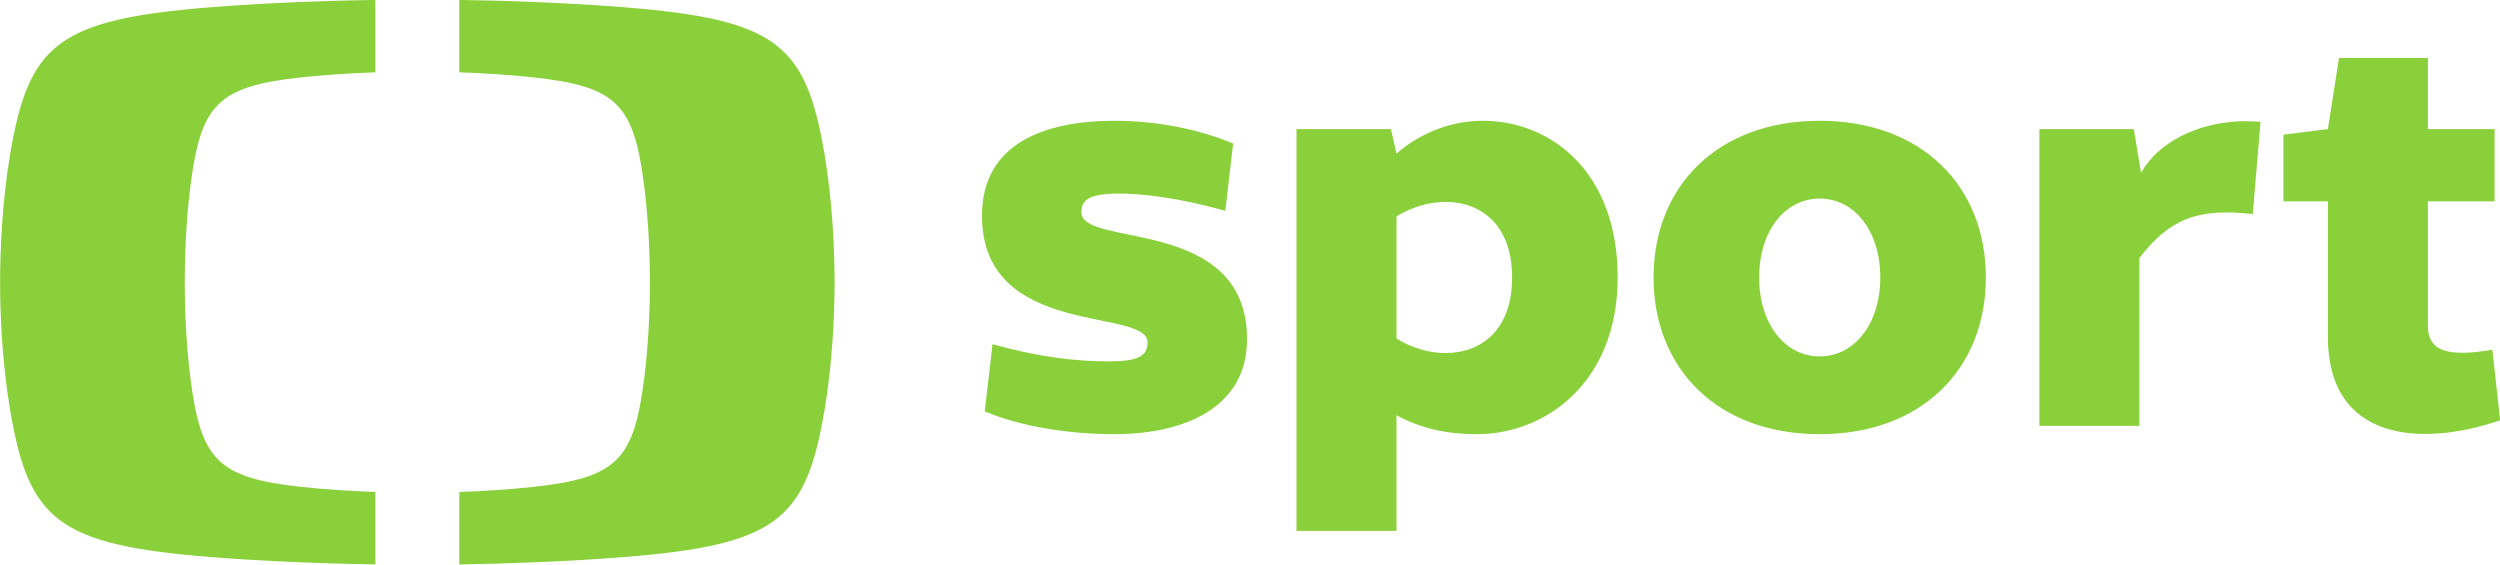<?xml version="1.0" encoding="UTF-8" standalone="no"?>
<!-- Created with Inkscape (http://www.inkscape.org/) -->

<svg
   xmlns:dc="http://purl.org/dc/elements/1.1/"
   xmlns:cc="http://creativecommons.org/ns#"
   xmlns:rdf="http://www.w3.org/1999/02/22-rdf-syntax-ns#"
   xmlns:svg="http://www.w3.org/2000/svg"
   xmlns="http://www.w3.org/2000/svg"
   version="1.1"
   width="600"
   height="135.49"
   id="svg19393">
  <defs
     id="defs19395">
    <clipPath
       id="clipPath7946">
      <path
         d="m 193.05,251.402 95.235,0 0,22.238 -95.235,0 0,-22.238 z"
         id="path7948" />
    </clipPath>
  </defs>
  <g
     transform="translate(-50,-464.617)"
     id="layer1">
    <g
       transform="matrix(6.409,0,0,-6.409,-1187.237,2214.836)"
       id="g7942">
      <g
         clip-path="url(#clipPath7946)"
         id="g7944">
        <g
           transform="translate(224.3,262.522)"
           id="g7950">
          <path
             d="m 0,0 c 0,-1.24 -0.085,-3.066 -0.375,-4.782 -0.696,-4.12 -1.766,-5.053 -7.505,-5.512 -2.085,-0.166 -4.342,-0.248 -6.173,-0.277 l 0,2.714 c 0.867,0.031 1.837,0.089 2.745,0.187 3.2,0.342 3.797,1.036 4.183,4.108 0.162,1.277 0.21,2.637 0.21,3.56 0,0.926 -0.048,2.284 -0.21,3.565 -0.386,3.073 -0.983,3.767 -4.183,4.109 -0.908,0.096 -1.878,0.155 -2.745,0.186 l 0,2.712 c 1.831,-0.029 4.088,-0.11 6.173,-0.276 5.739,-0.46 6.809,-1.391 7.505,-5.512 C -0.085,3.066 0,1.24 0,0 m -23.37,10.294 c 2.085,0.165 4.342,0.247 6.174,0.276 l 0,-2.712 c -0.869,-0.031 -1.838,-0.09 -2.747,-0.186 -3.199,-0.342 -3.796,-1.036 -4.183,-4.109 -0.162,-1.281 -0.21,-2.639 -0.21,-3.565 0,-0.923 0.048,-2.283 0.21,-3.56 0.387,-3.072 0.984,-3.766 4.183,-4.108 0.909,-0.098 1.878,-0.156 2.747,-0.187 l 0,-2.714 c -1.832,0.029 -4.089,0.111 -6.174,0.277 -5.738,0.459 -6.809,1.392 -7.505,5.512 -0.29,1.716 -0.375,3.542 -0.375,4.782 0,1.24 0.085,3.066 0.375,4.782 0.696,4.121 1.767,5.052 7.505,5.512 M 11.72,-2.26 c 0,-0.499 -0.354,-0.707 -1.415,-0.707 -1.249,0 -2.601,0.145 -4.391,0.645 L 5.623,-4.84 c 1.332,-0.562 3.142,-0.853 4.849,-0.853 2.642,0 4.973,0.999 4.973,3.558 0,4.62 -6.201,3.413 -6.201,4.745 0,0.416 0.187,0.707 1.415,0.707 0.832,0 2.185,-0.146 3.974,-0.645 L 14.924,5.19 C 13.593,5.752 11.99,6.043 10.492,6.043 7.85,6.043 5.519,5.19 5.519,2.485 c 0,-4.62 6.201,-3.413 6.201,-4.745 m 5.577,-7.054 3.745,0 0,4.328 c 0.937,-0.499 1.894,-0.707 3.018,-0.707 2.538,0 5.264,1.914 5.264,5.868 0,3.954 -2.496,5.868 -5.056,5.868 -1.124,0 -2.289,-0.416 -3.226,-1.228 l -0.208,0.916 -3.537,0 0,-15.045 z m 3.745,11.778 c 0.583,0.354 1.228,0.541 1.832,0.541 1.331,0 2.497,-0.854 2.497,-2.83 0,-1.977 -1.166,-2.83 -2.497,-2.83 -0.604,0 -1.249,0.187 -1.832,0.541 l 0,4.578 z m 9.626,-2.289 c 0,-3.413 2.393,-5.868 6.222,-5.868 3.829,0 6.222,2.455 6.222,5.868 0,3.412 -2.393,5.868 -6.222,5.868 -3.829,0 -6.222,-2.456 -6.222,-5.868 m 3.954,0 c 0,1.727 0.957,2.955 2.268,2.955 1.311,0 2.268,-1.228 2.268,-2.955 0,-1.727 -0.957,-2.955 -2.268,-2.955 -1.311,0 -2.268,1.228 -2.268,2.955 M 53.398,6.001 C 51.358,6.189 49.59,5.315 48.924,4.087 l -0.271,1.644 -3.537,0 0,-11.112 3.746,0 0,6.284 c 1.102,1.436 2.163,1.894 4.244,1.644 l 0.292,3.454 z m 6.267,-0.27 0,2.663 -3.329,0 -0.416,-2.663 -1.665,-0.208 0,-2.497 1.665,0 0,-5.078 c 0,-3.891 3.475,-4.141 6.45,-3.121 l -0.291,2.643 c -1.706,-0.292 -2.414,-0.042 -2.414,0.895 l 0,4.661 2.498,0 0,2.705 -2.498,0 z"
             id="path7952"
             style="fill:#8ad03a;fill-opacity:1;fill-rule:nonzero;stroke:none" />
        </g>
      </g>
    </g>
  </g>
</svg>
